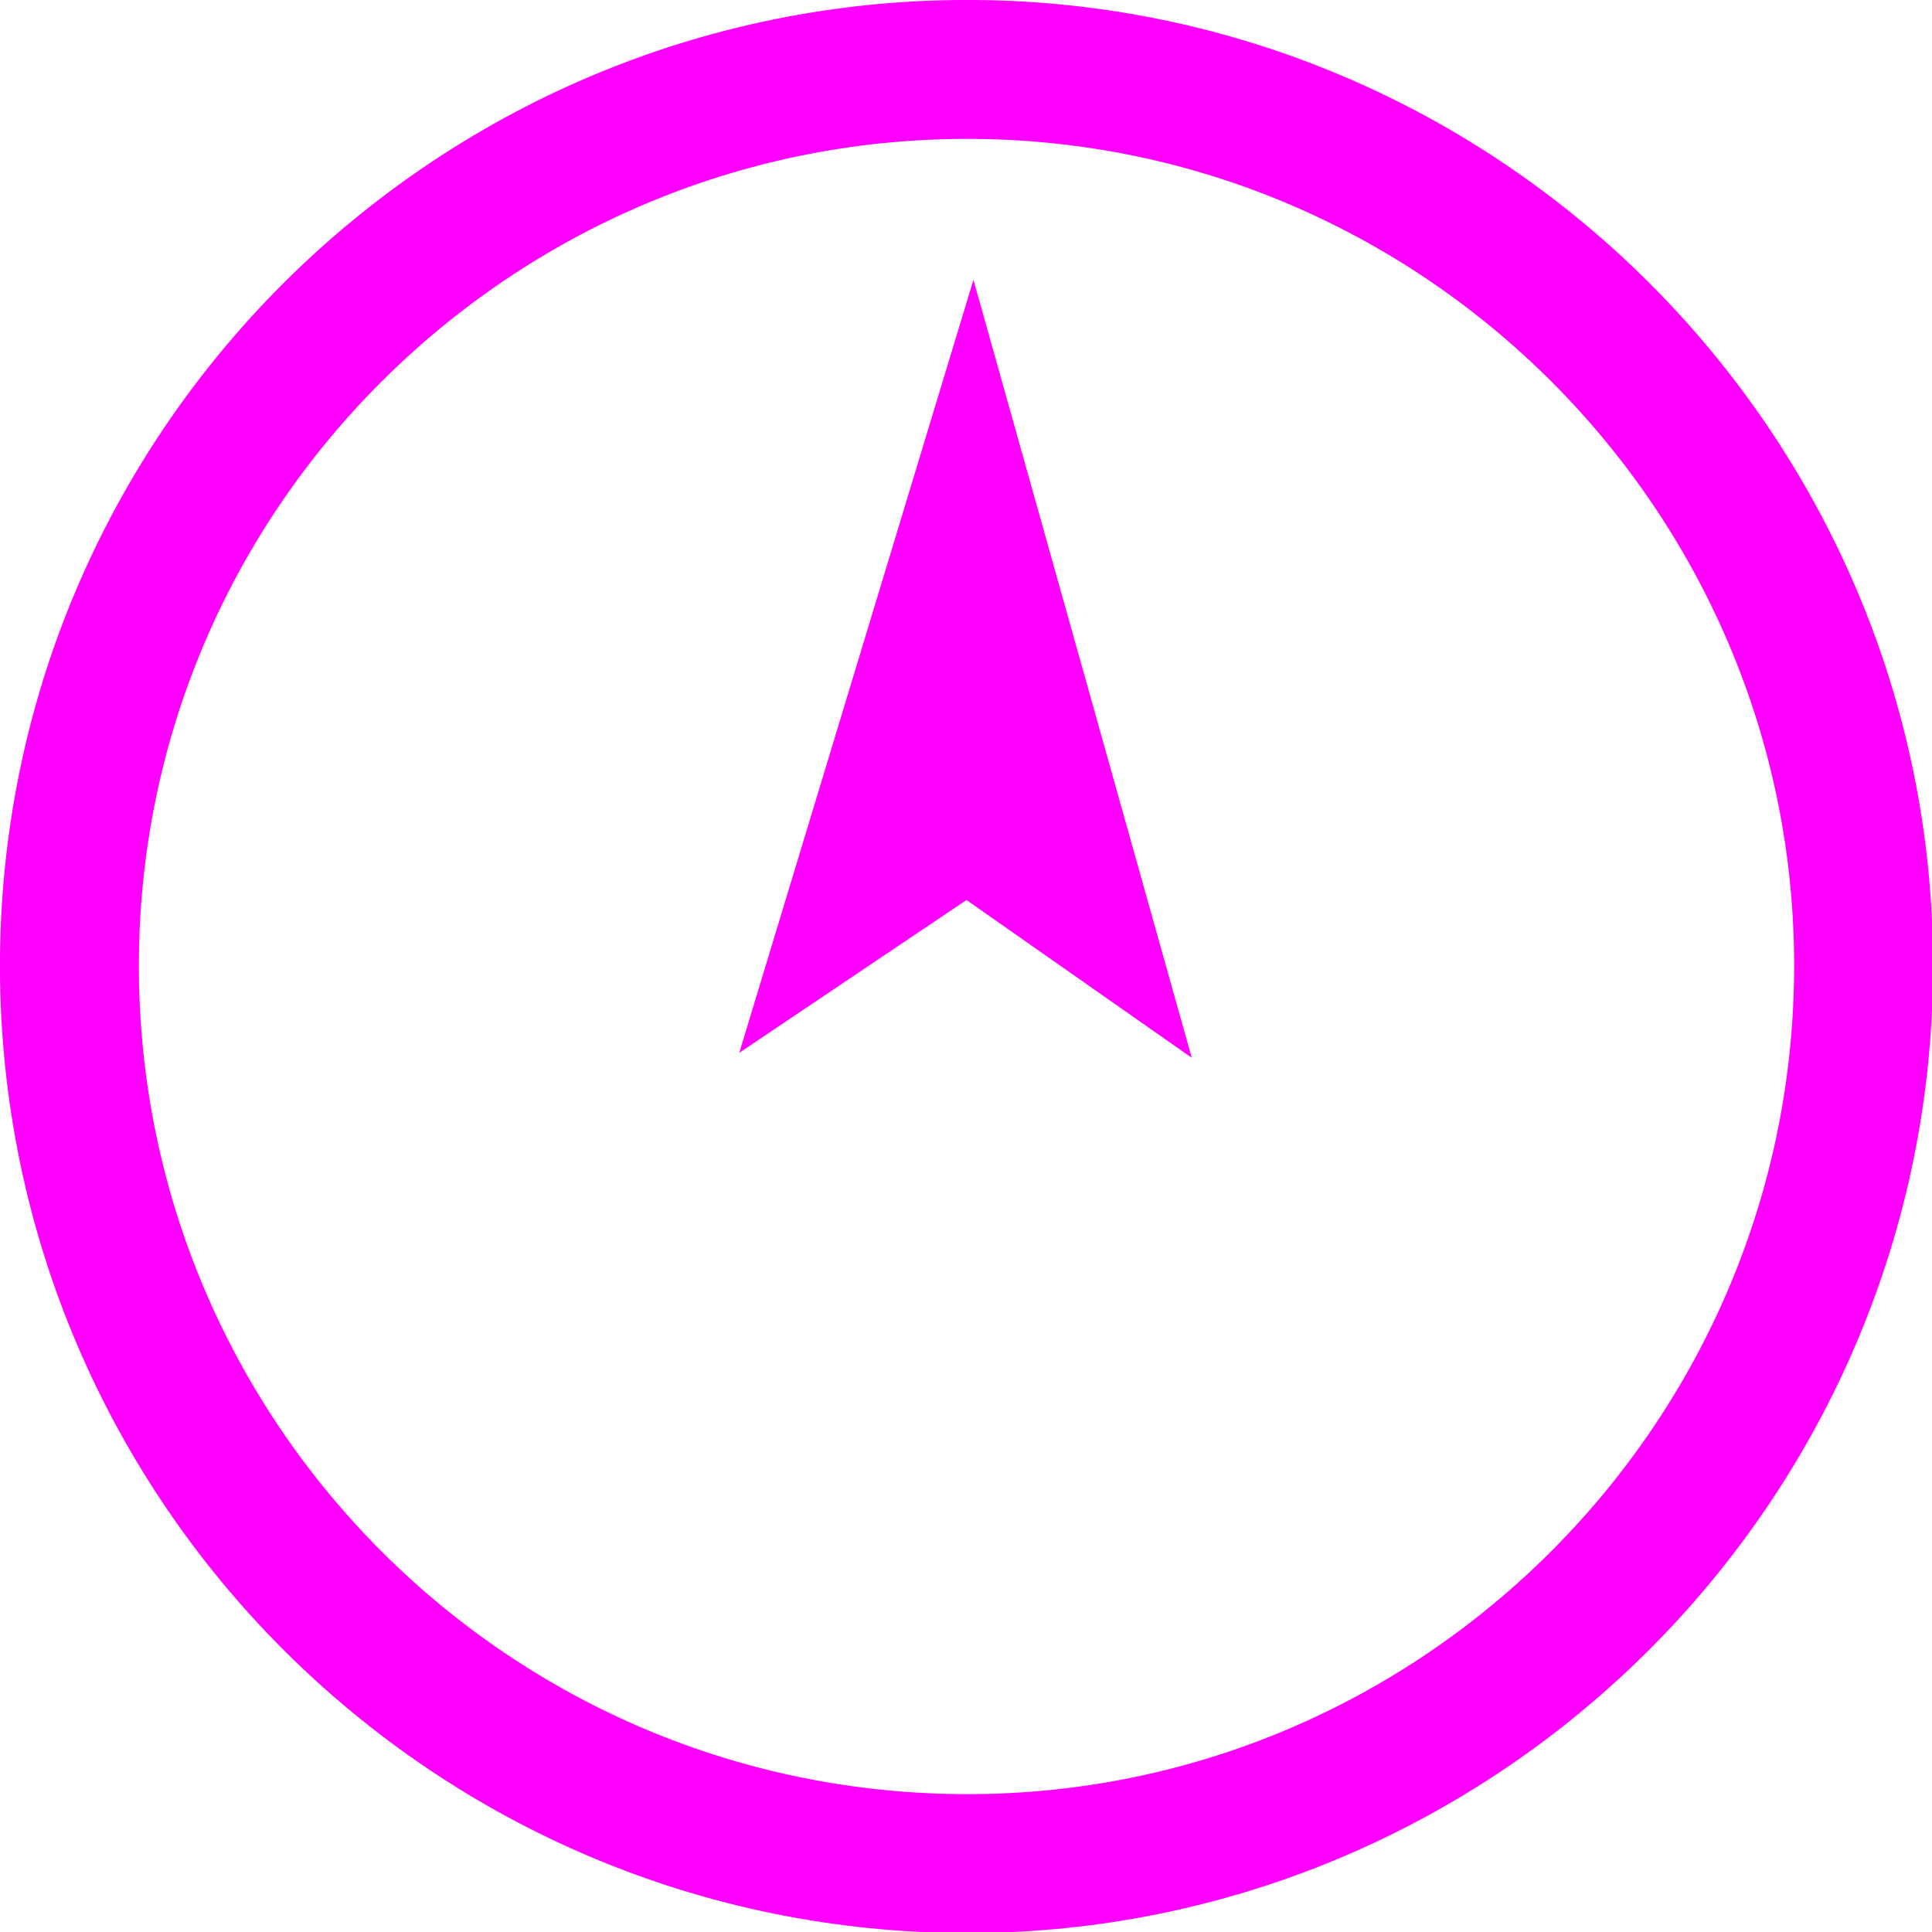 <?xml version="1.0" encoding="utf-8"?>
<!-- Generator: Adobe Illustrator 18.0.0, SVG Export Plug-In . SVG Version: 6.00 Build 0)  -->
<!DOCTYPE svg PUBLIC "-//W3C//DTD SVG 1.1 Tiny//EN" "http://www.w3.org/Graphics/SVG/1.1/DTD/svg11-tiny.dtd">
<svg version="1.1" baseProfile="tiny" id="Layer_1" xmlns="http://www.w3.org/2000/svg" xmlns:xlink="http://www.w3.org/1999/xlink"
	 x="0px" y="0px" width="194.7px" height="194.7px" viewBox="0 0 194.7 194.7" xml:space="preserve">
<g>
	<path fill="none" stroke="#FF00FF" stroke-width="14" stroke-linecap="round" stroke-linejoin="round" stroke-miterlimit="10" d="
		M96.4,187.8c49.8,0.6,90.8-39.6,91.4-89.4S148.2,7.5,98.4,7S7.5,46.5,7,96.4S46.5,187.2,96.4,187.8z"/>
	<polygon fill="#FF00FF" points="74.5,106.1 98.1,28.2 120.1,106.6 97.4,90.7 	"/>
</g>
</svg>
